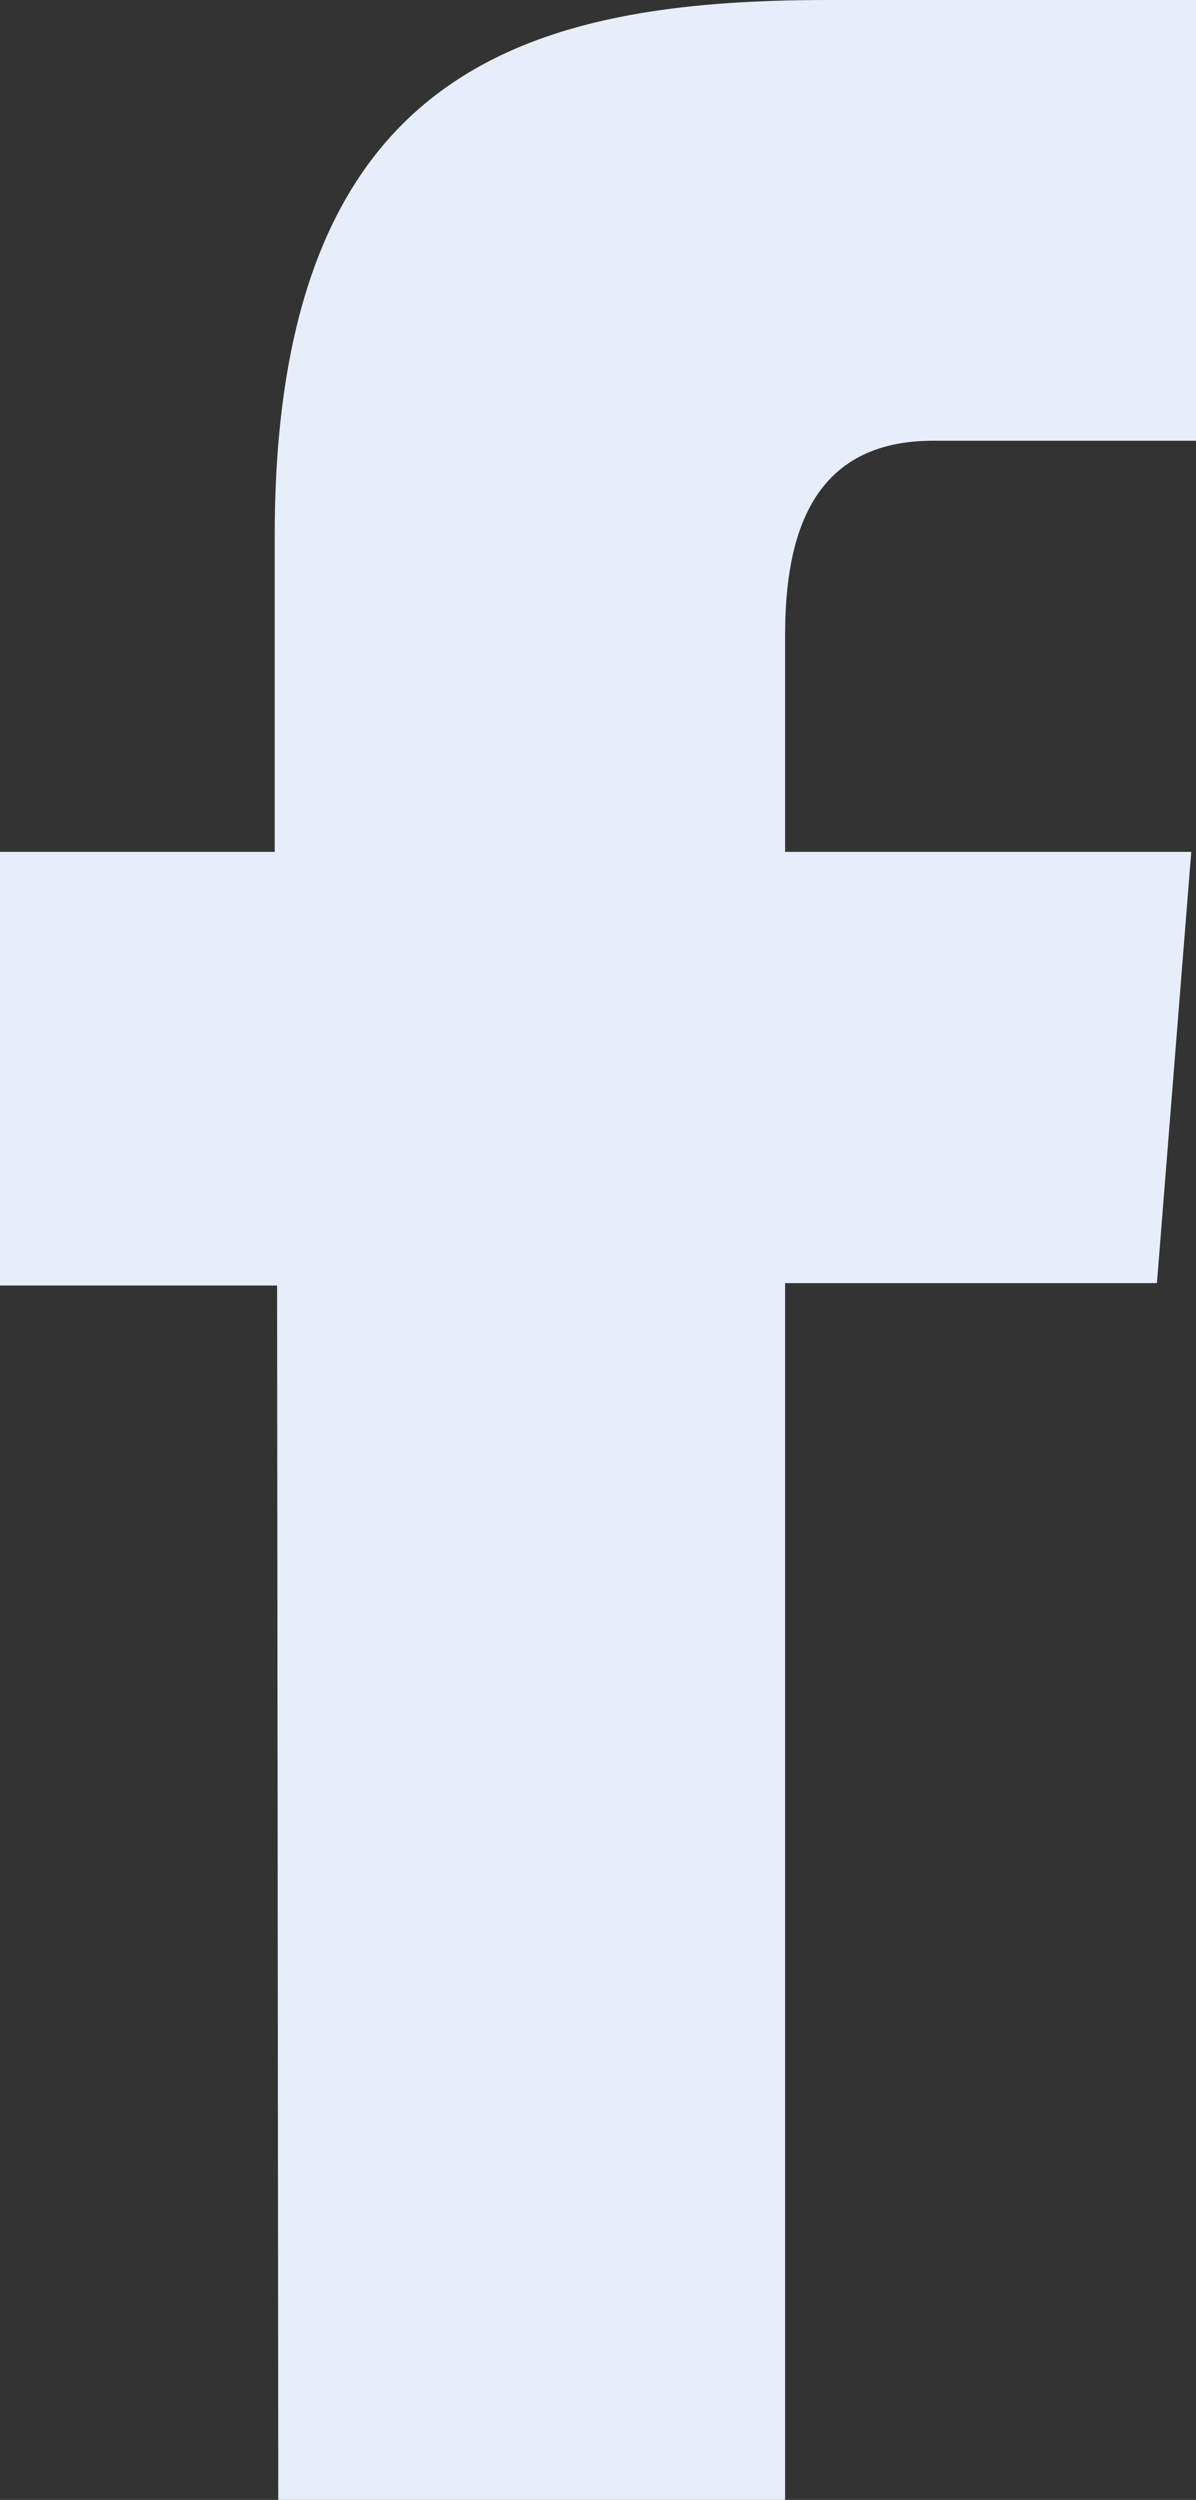 <?xml version="1.0" encoding="utf-8"?>
<!-- Generator: Adobe Illustrator 18.1.1, SVG Export Plug-In . SVG Version: 6.00 Build 0)  -->
<svg version="1.1" id="Layer_2" xmlns="http://www.w3.org/2000/svg" xmlns:xlink="http://www.w3.org/1999/xlink" x="0px" y="0px"
	 viewBox="0 0 101 211" enable-background="new 0 0 101 211" xml:space="preserve">
<rect x="0" y="0" width="101" height="211" fill="#333333" stroke="none"/>
<path fill="#E6EEF9" d="M23.5,211h42.8V108.3h31.4l2.9-36.4H66.3V53.6c0-8.5,2.3-16.4,12.5-16.4H101V0H70C44.8,0,23.2,5.6,23.2,45.2
	l0,26.7H0v36.6h23.4L23.5,211z"/>
</svg>

